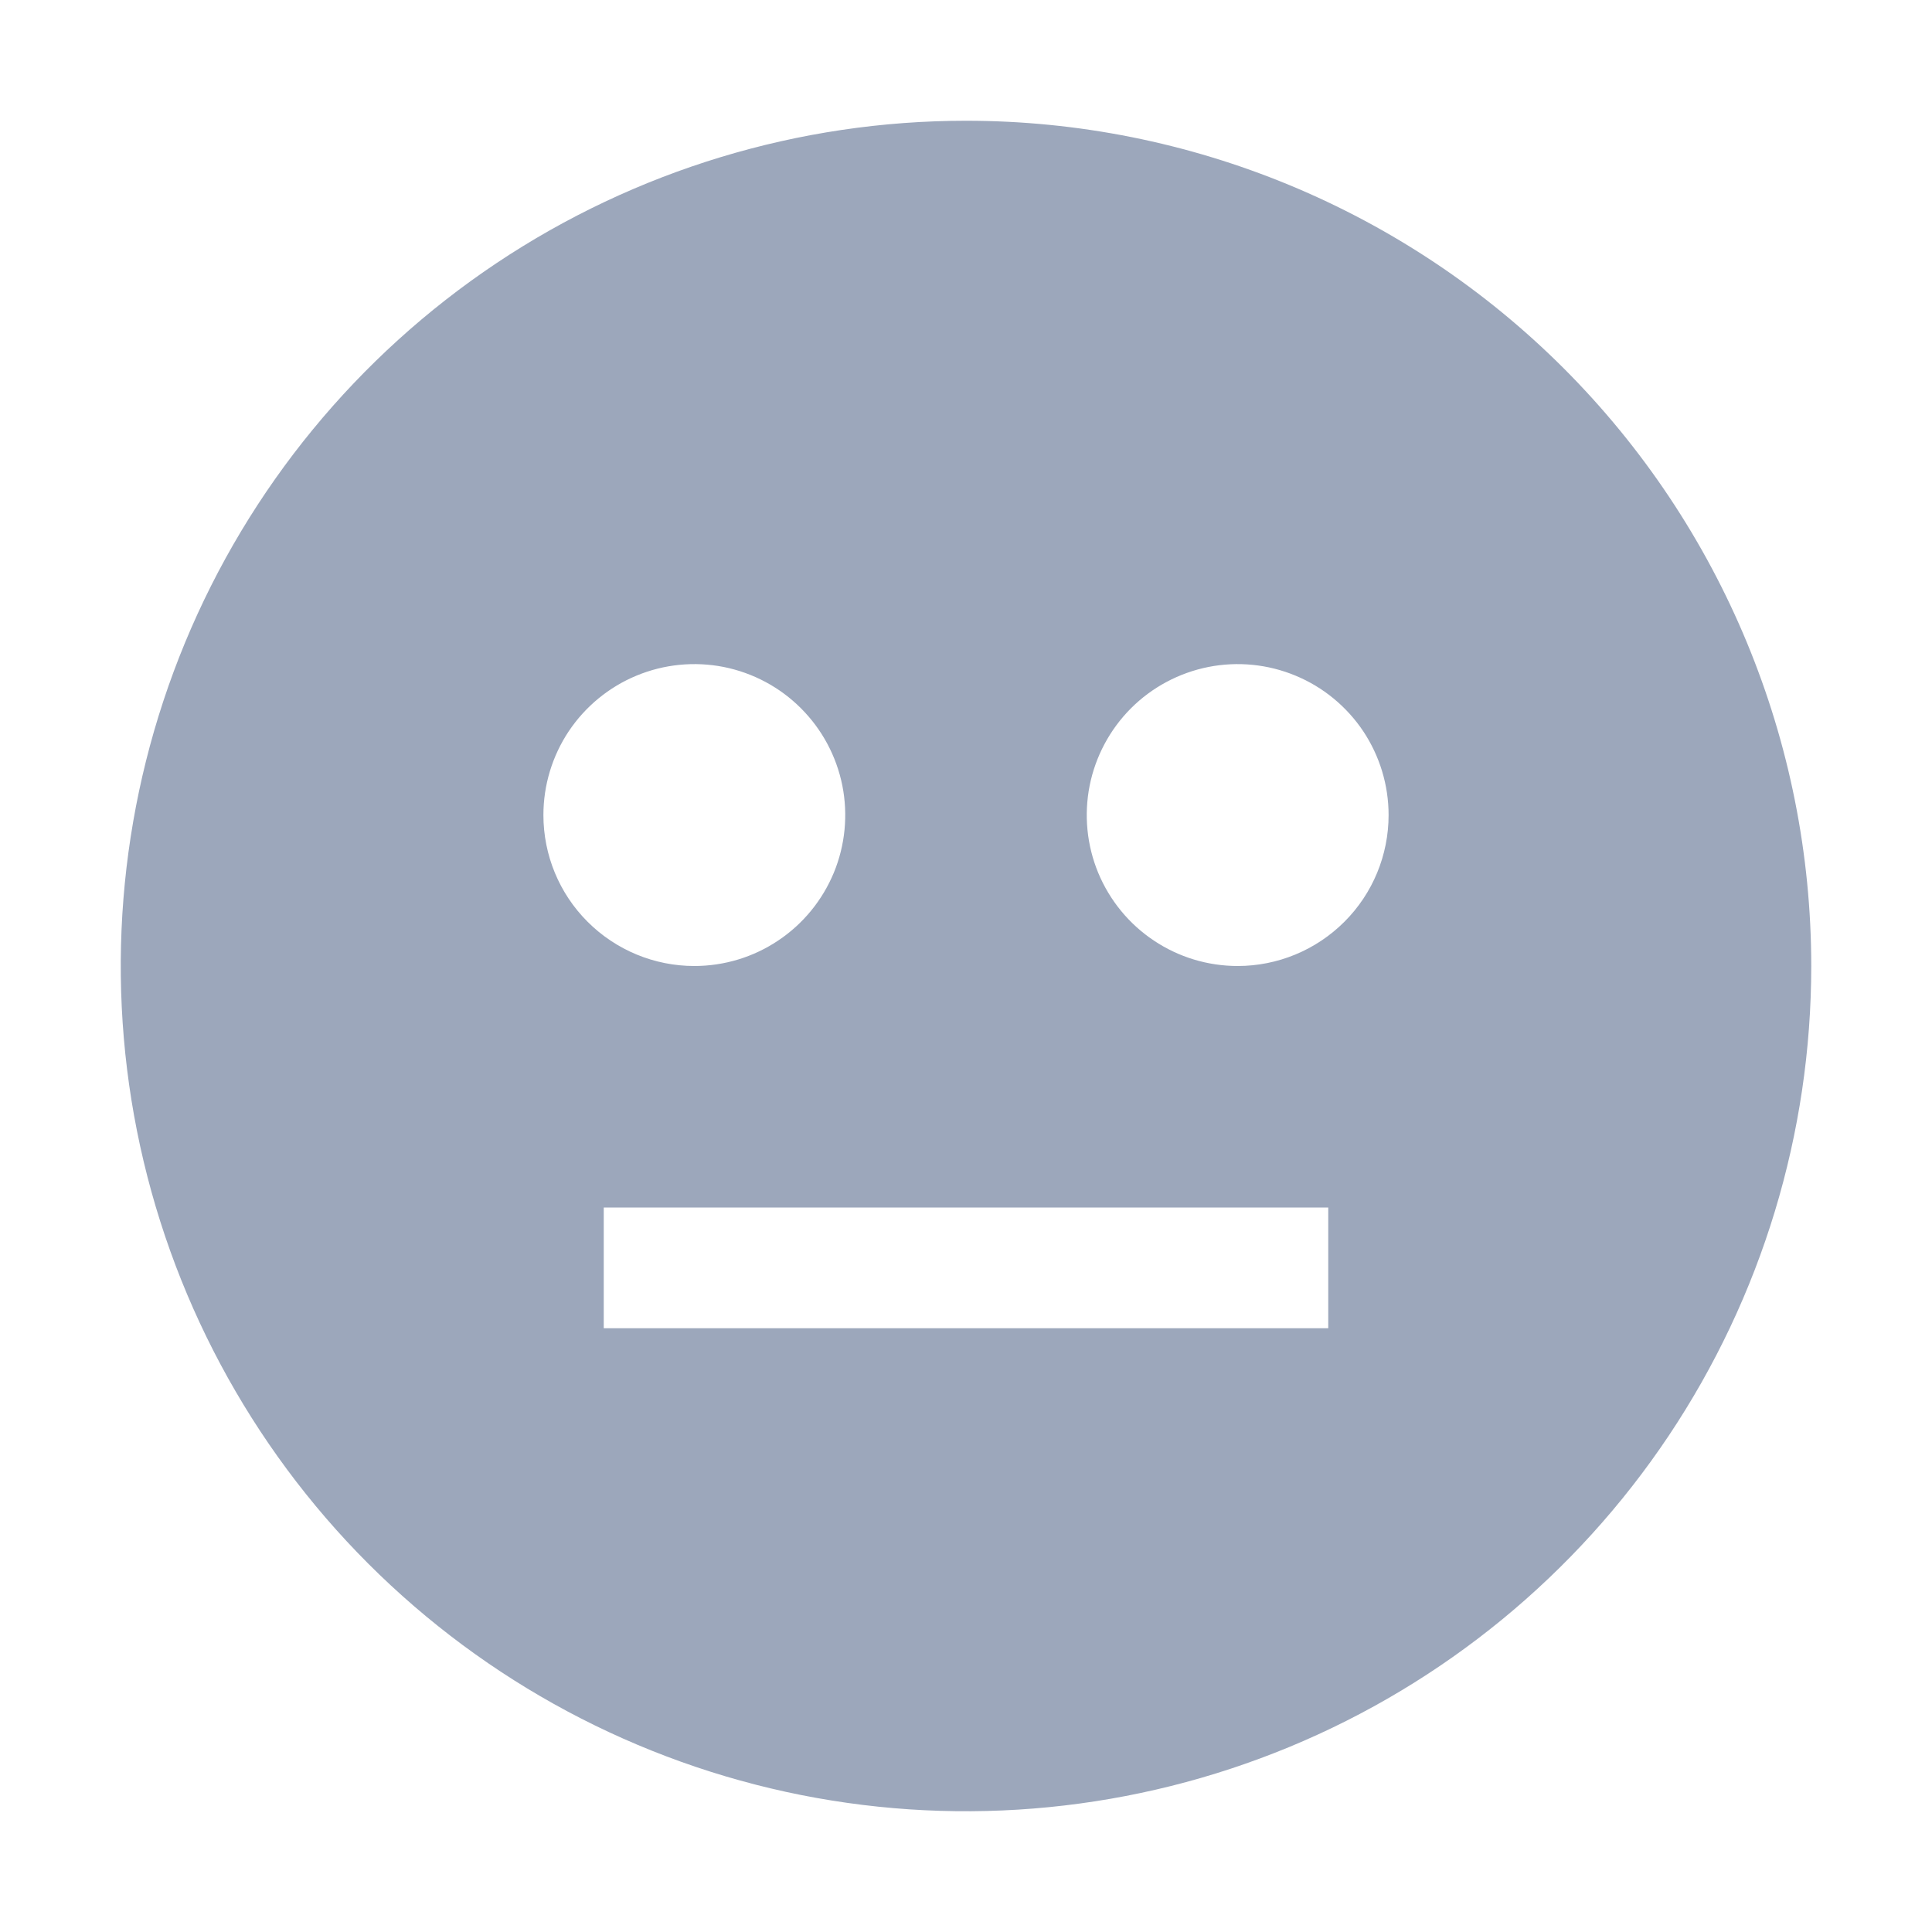 <svg width="30" height="30" viewBox="0 0 30 30" fill="none" xmlns="http://www.w3.org/2000/svg">
<path d="M15 1.875C12.404 1.875 9.867 2.645 7.708 4.087C5.55 5.529 3.867 7.579 2.874 9.977C1.881 12.376 1.621 15.015 2.127 17.561C2.634 20.107 3.884 22.445 5.719 24.281C7.555 26.116 9.893 27.366 12.439 27.873C14.985 28.379 17.624 28.119 20.023 27.126C22.421 26.133 24.471 24.45 25.913 22.292C27.355 20.134 28.125 17.596 28.125 15C28.125 11.519 26.742 8.181 24.281 5.719C21.819 3.258 18.481 1.875 15 1.875ZM8.438 12.656C8.438 12.193 8.575 11.74 8.832 11.354C9.09 10.969 9.456 10.668 9.884 10.491C10.313 10.313 10.784 10.267 11.239 10.357C11.693 10.448 12.111 10.671 12.438 10.999C12.766 11.327 12.989 11.744 13.08 12.199C13.17 12.654 13.124 13.125 12.947 13.553C12.769 13.981 12.469 14.348 12.083 14.605C11.698 14.863 11.245 15 10.781 15C10.16 15 9.564 14.753 9.124 14.313C8.684 13.874 8.438 13.278 8.438 12.656ZM20.625 20.625H9.375V18.75H20.625V20.625ZM19.219 15C18.755 15 18.302 14.863 17.917 14.605C17.531 14.348 17.231 13.981 17.053 13.553C16.876 13.125 16.83 12.654 16.92 12.199C17.011 11.744 17.234 11.327 17.561 10.999C17.889 10.671 18.307 10.448 18.762 10.357C19.216 10.267 19.687 10.313 20.116 10.491C20.544 10.668 20.91 10.969 21.168 11.354C21.425 11.74 21.562 12.193 21.562 12.656C21.562 13.278 21.316 13.874 20.876 14.313C20.436 14.753 19.84 15 19.219 15Z" fill="#9CA7BB"/>
</svg>
